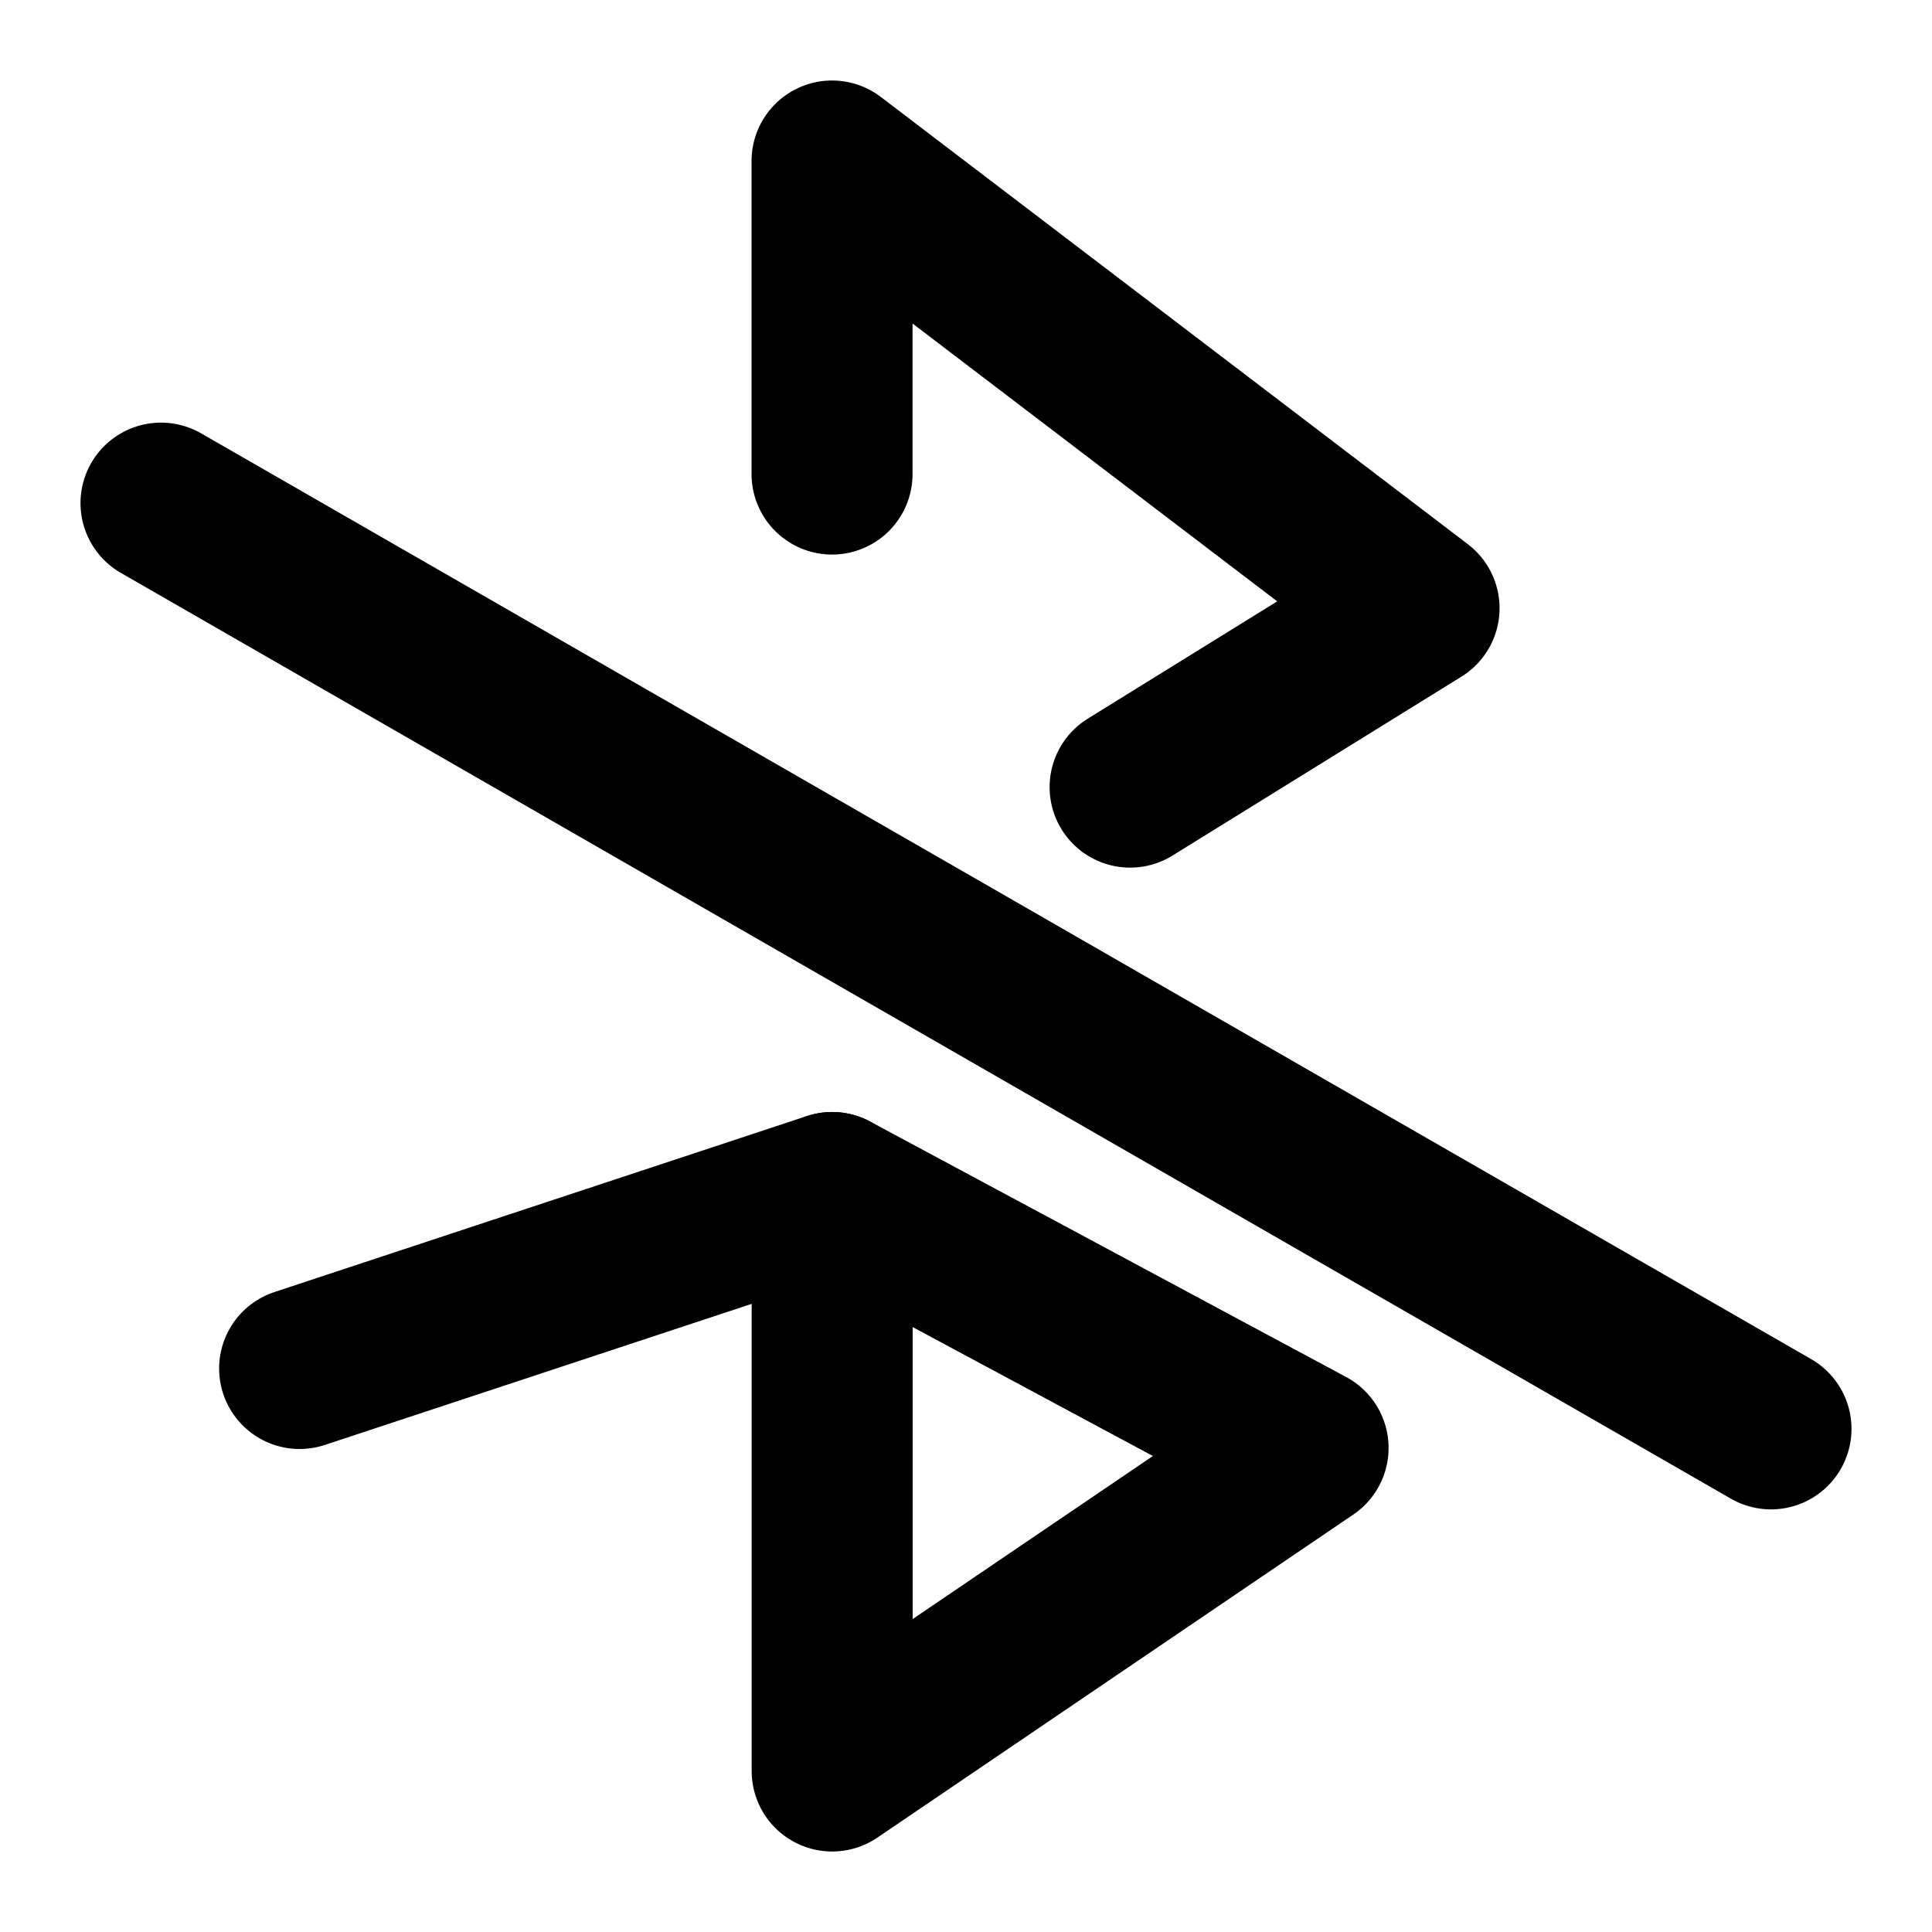 <svg xmlns="http://www.w3.org/2000/svg" xmlns:xlink="http://www.w3.org/1999/xlink" aria-hidden="true" role="img" class="iconify iconify--icon-park-outline" width="1em" height="1em" preserveAspectRatio="xMidYMid meet" viewBox="0 0 48 48"><g fill="none" stroke="currentColor" stroke-linecap="round" stroke-width="4"><path stroke-linejoin="round" d="M20.672 11.778V4l14.584 11.111l-7.179 4.445m4.422 16.418L20.675 44V29.628l11.824 6.346Z"></path><path d="m4 12.5l40 23"></path><path stroke-linejoin="round" d="m7.444 34l13.23-4.373"></path></g></svg>